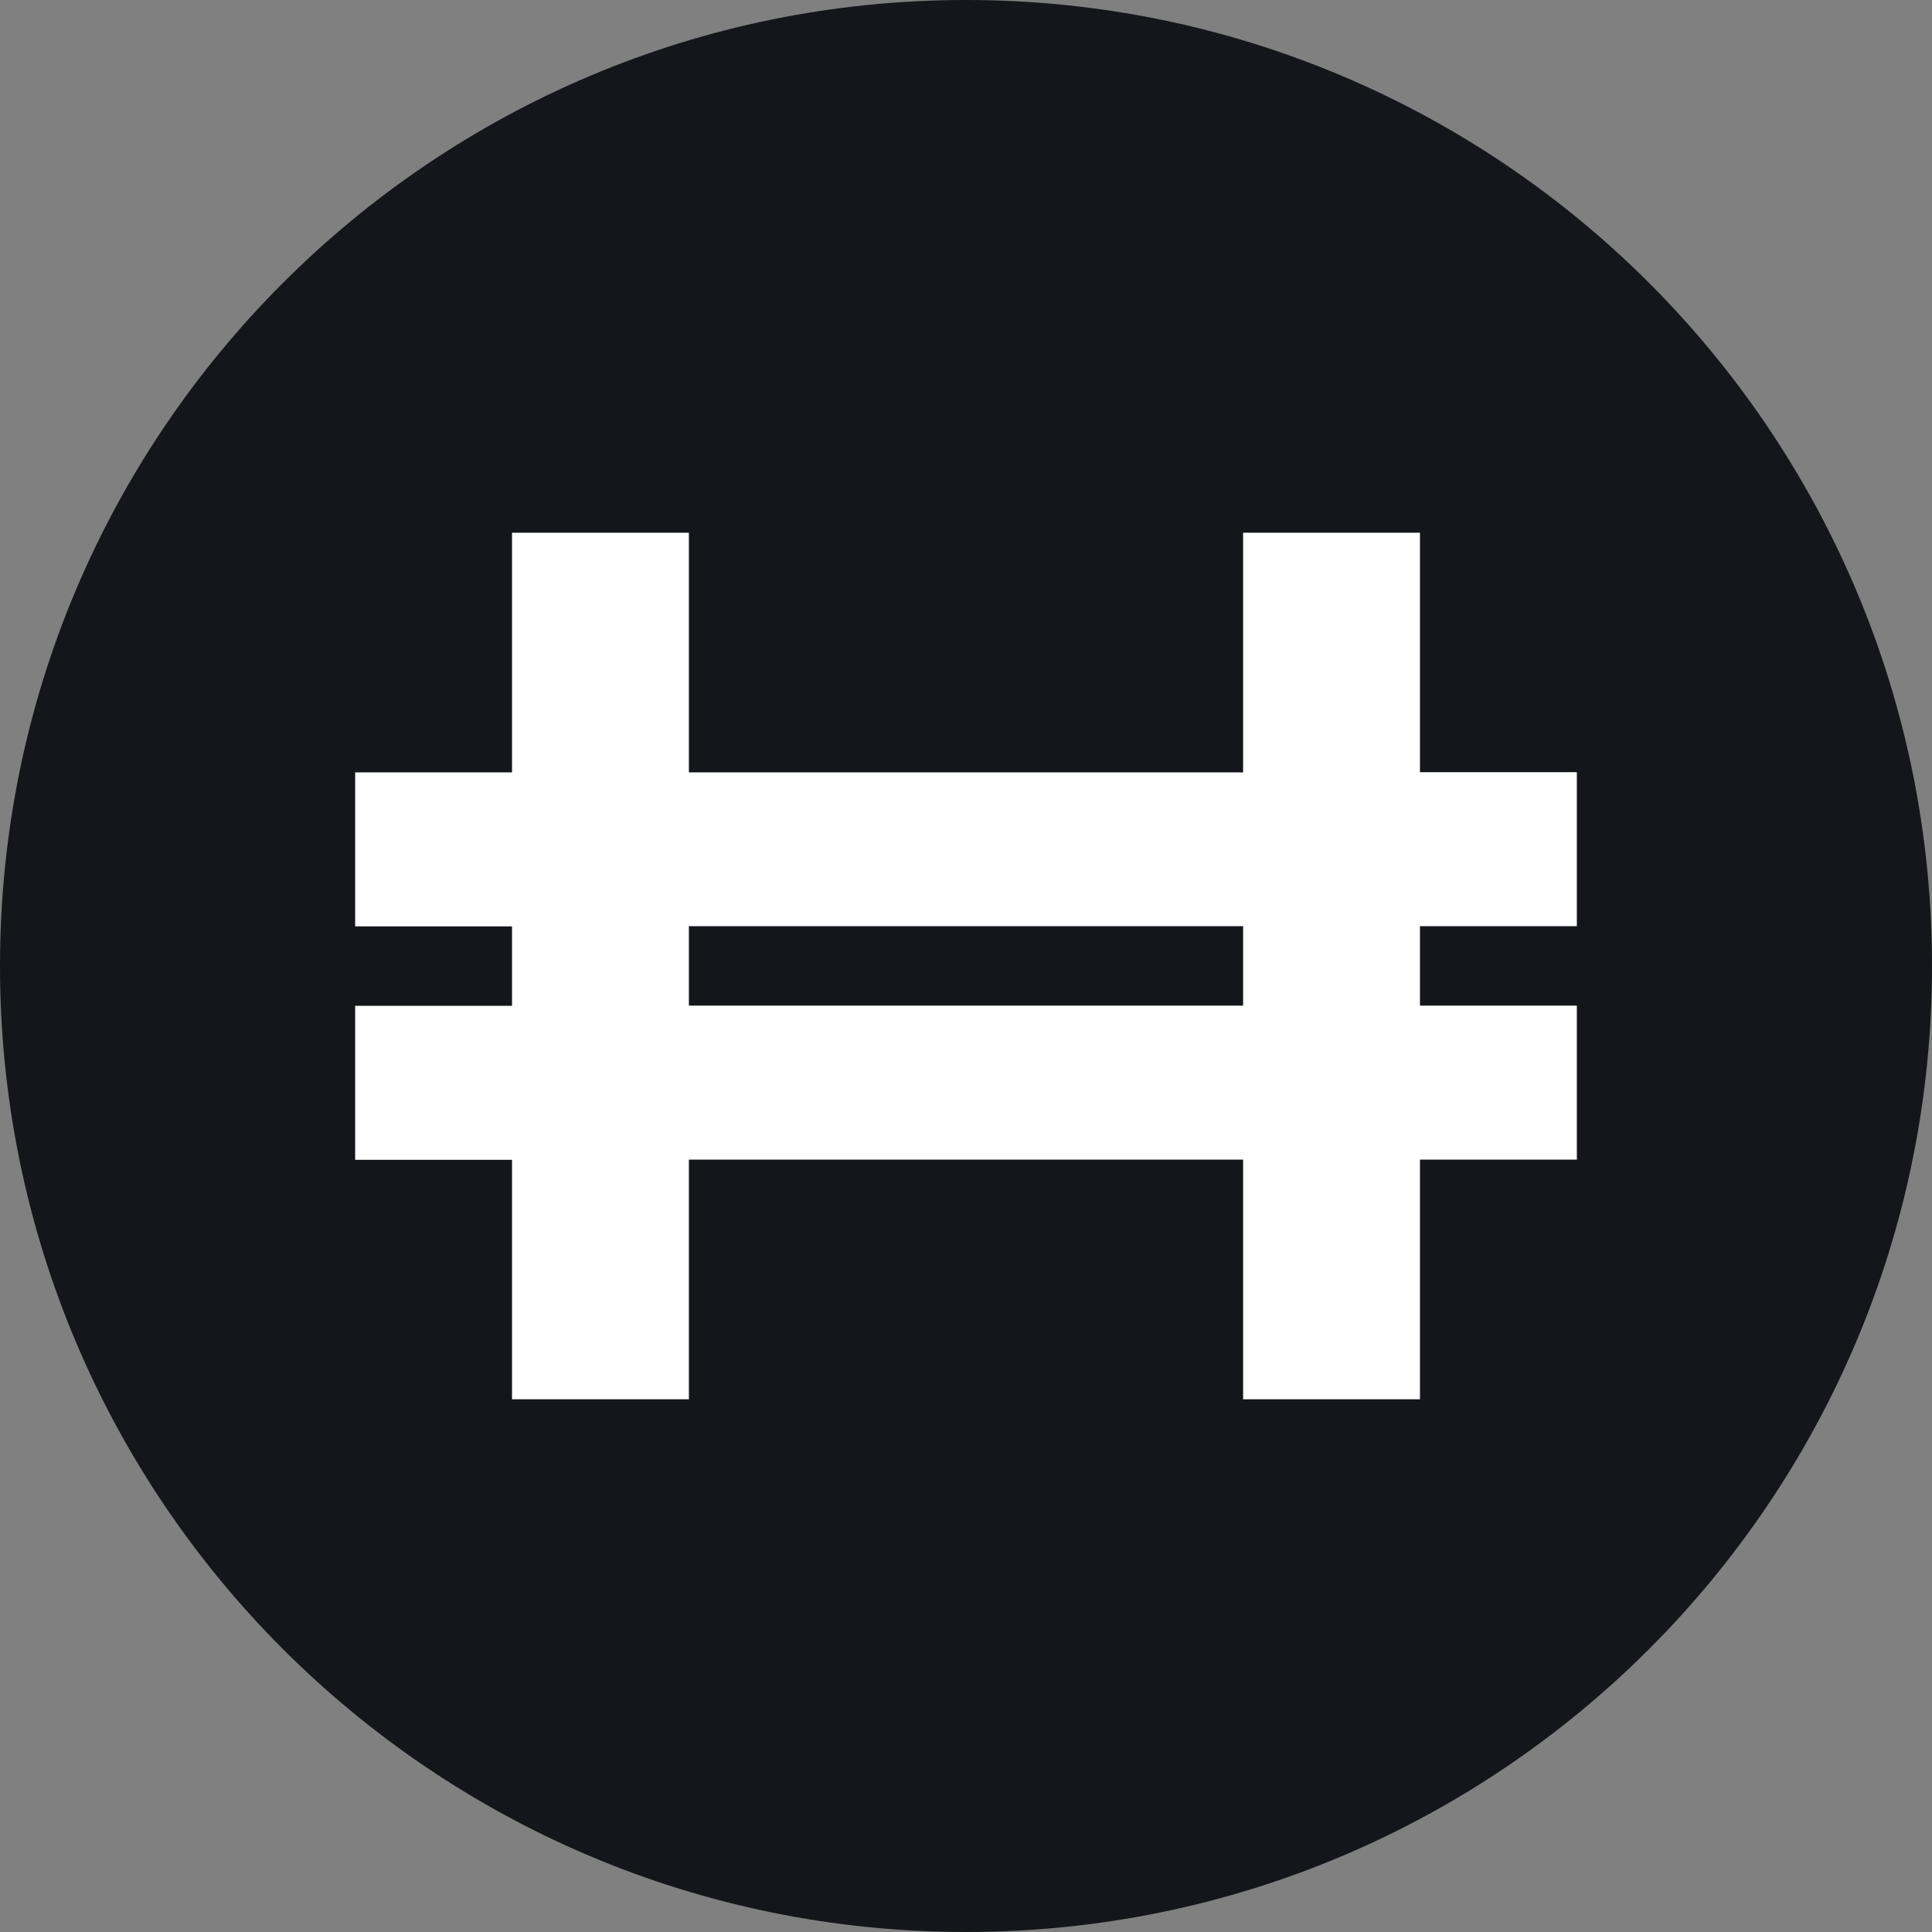 <svg width="256" height="256" viewBox="0 0 256 256" fill="none" xmlns="http://www.w3.org/2000/svg">
<rect x="0" y="0" width="256" height="256" fill="#808080" stroke="none"/>
<g clip-path="url(#clip0_2137_10855)">
<path fill-rule="evenodd" clip-rule="evenodd" d="M128 0C198.697 0 256 57.303 256 128C256 198.697 198.697 256 128 256C57.303 256 0 198.697 0 128C0 57.303 57.303 0 128 0Z" fill="#14161B"/>
<path d="M208.941 122.724V102.319H188.152V70.588H164.718V102.345H91.281V70.588H67.846V102.345H47.059V122.75H67.846V133.275H47.059V153.681H67.846V185.412H91.281V153.655H164.718V185.412H188.152V153.655H208.941V133.25H188.152V122.724H208.941ZM164.718 133.25H91.281V122.724H164.718V133.25Z" fill="white"/>
</g>
<defs>
<clipPath id="clip0_2137_10855">
<rect width="256" height="256" fill="white"/>
</clipPath>
</defs>
</svg>
